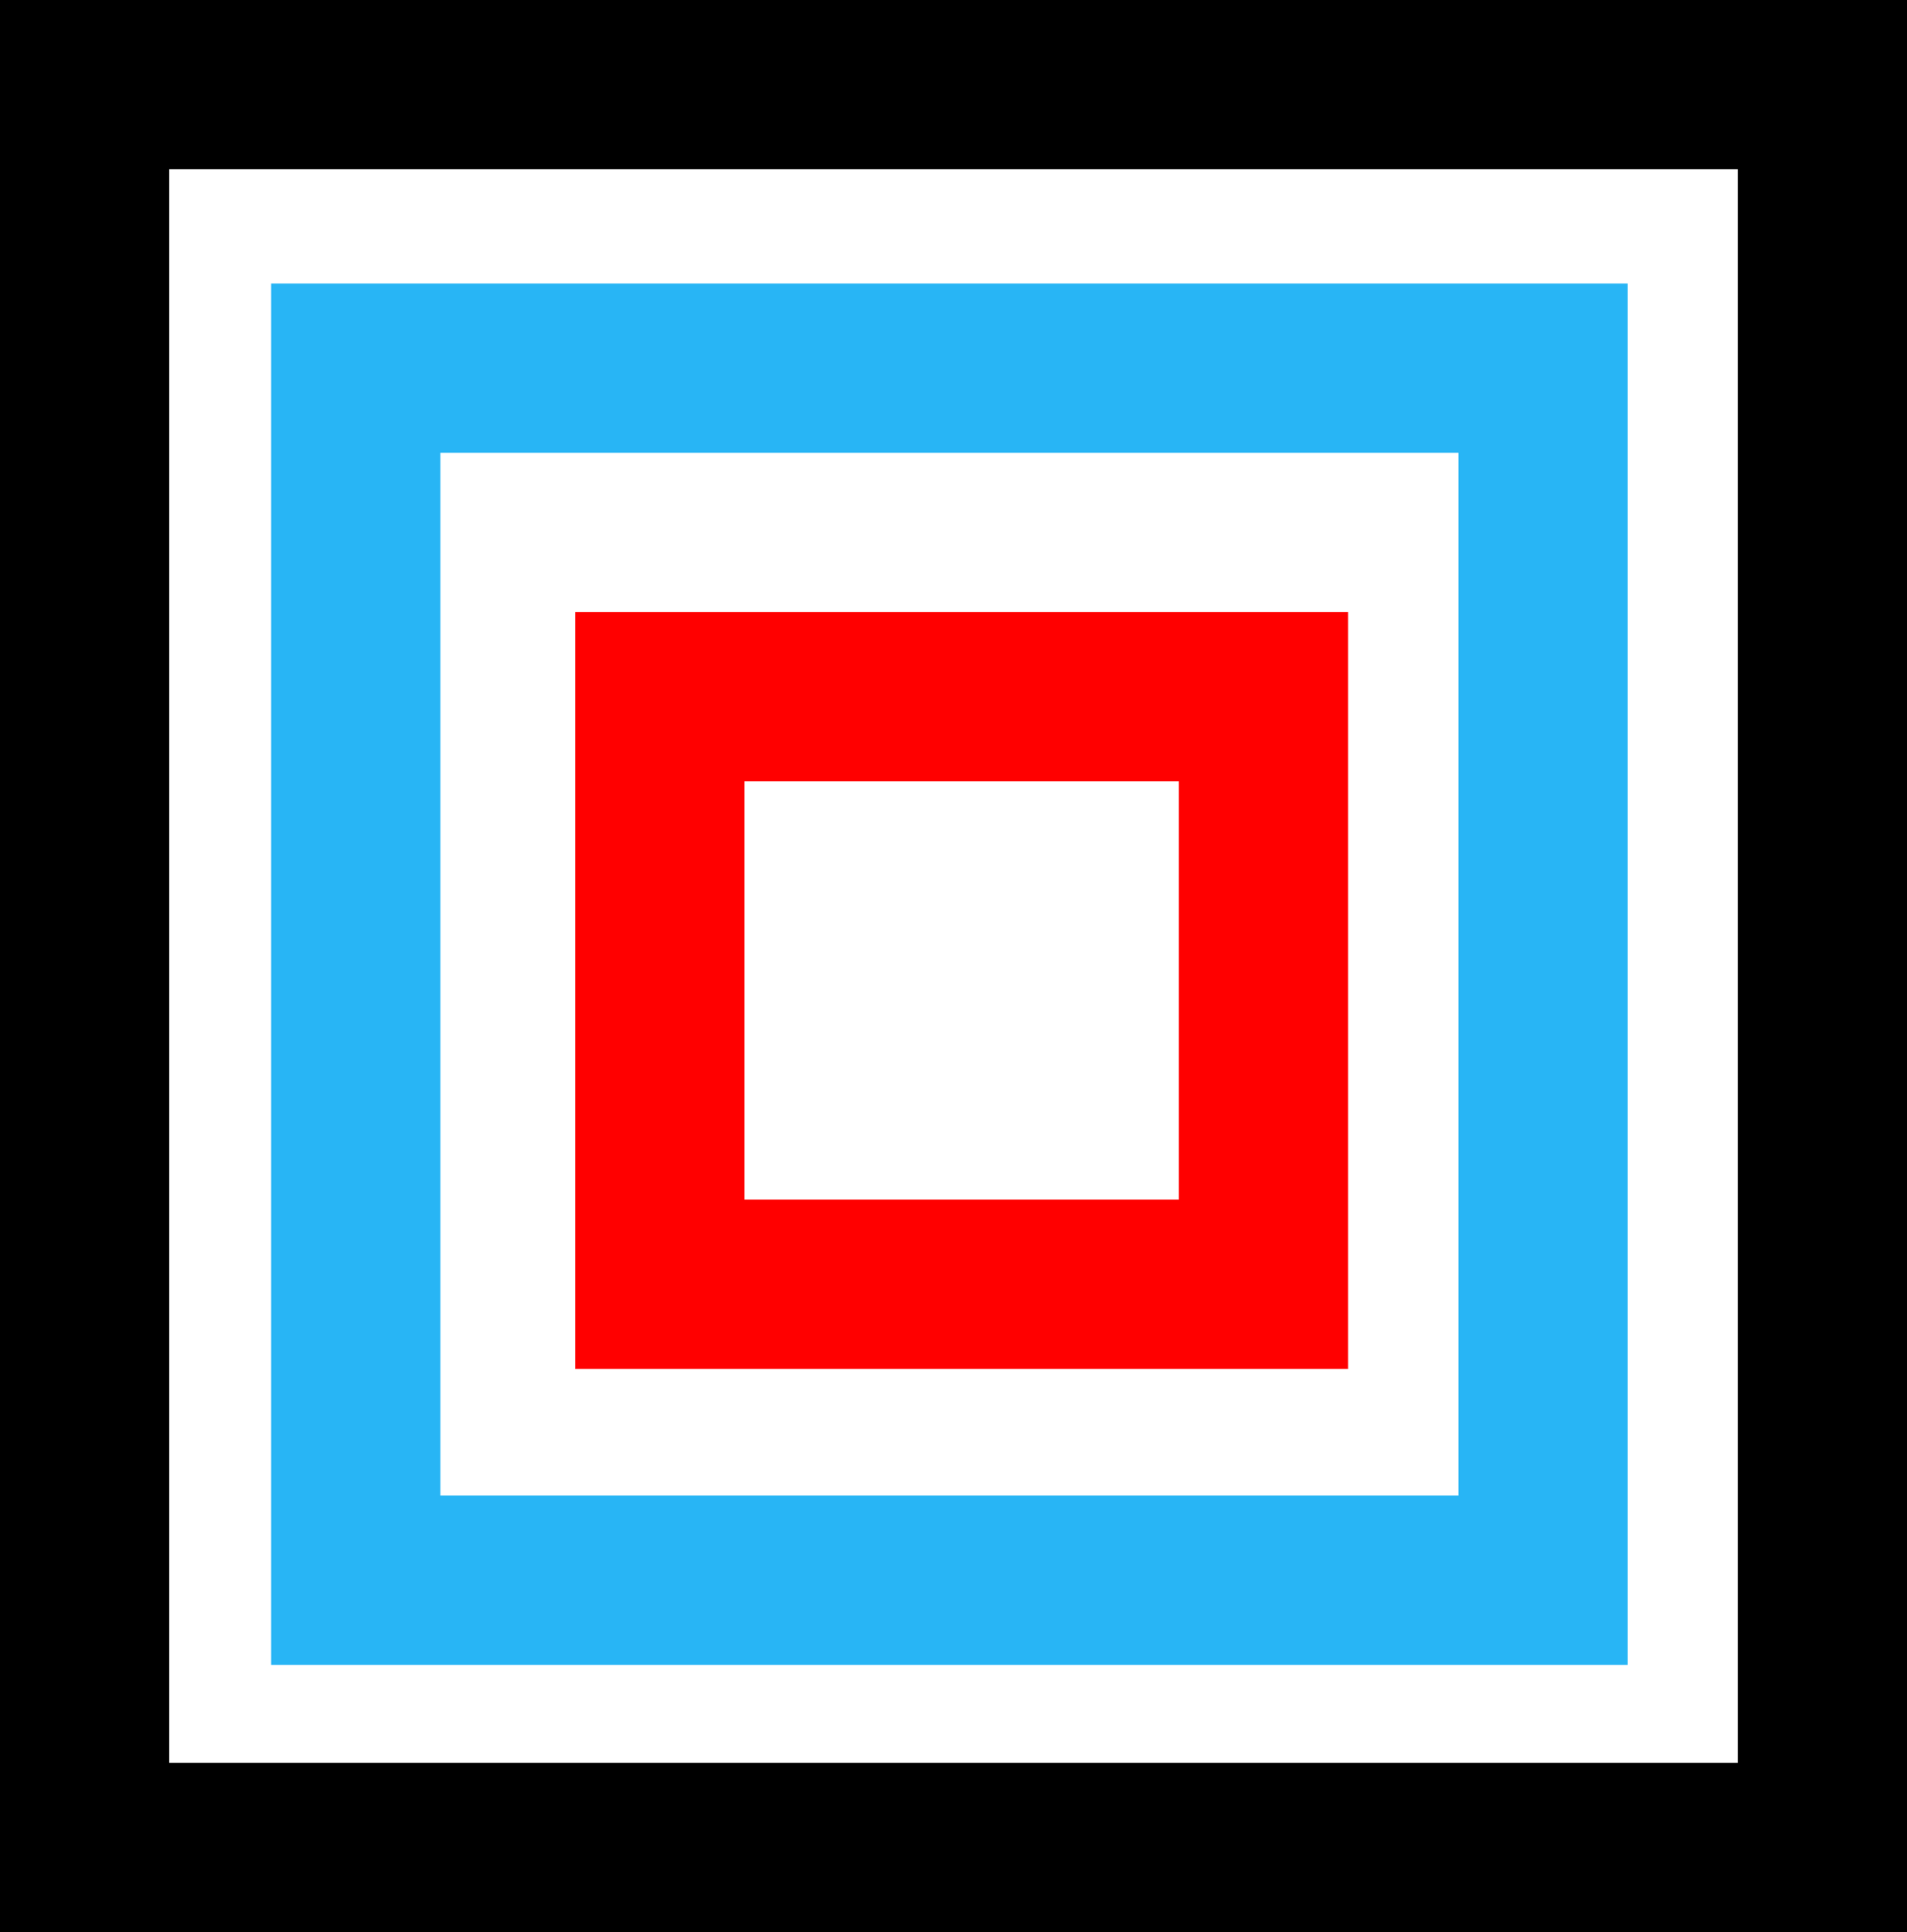 <?xml version="1.0" encoding="UTF-8" standalone="no"?>
<!-- Generator: Adobe Illustrator 19.0.0, SVG Export Plug-In . SVG Version: 6.00 Build 0)  -->

<svg
   xmlns:dc="http://purl.org/dc/elements/1.1/"
   xmlns:cc="http://creativecommons.org/ns#"
   xmlns:rdf="http://www.w3.org/1999/02/22-rdf-syntax-ns#"
   xmlns:svg="http://www.w3.org/2000/svg"
   xmlns="http://www.w3.org/2000/svg"
   xmlns:sodipodi="http://sodipodi.sourceforge.net/DTD/sodipodi-0.dtd"
   xmlns:inkscape="http://www.inkscape.org/namespaces/inkscape"
   version="1.1"
   id="Capa_1"
   x="0px"
   y="0px"
   viewBox="0 0 507.102 513.61"
   xml:space="preserve"
   sodipodi:docname="contour.svg"
   inkscape:version="0.92.3 (2405546, 2018-03-11)"
   width="507.102"
   height="513.61"><rect x="0" y="0" width="507.102" height="513.61" fill="#333333" stroke="none"/><defs
   id="defs59"><inkscape:path-effect
     effect="bspline"
     id="path-effect2200"
     is_visible="true"
     weight="33.333"
     steps="2"
     helper_size="0"
     apply_no_weight="true"
     apply_with_weight="true"
     only_selected="false" /><inkscape:path-effect
     effect="bspline"
     id="path-effect2196"
     is_visible="true"
     weight="33.333"
     steps="2"
     helper_size="0"
     apply_no_weight="true"
     apply_with_weight="true"
     only_selected="false" /><inkscape:path-effect
     effect="bspline"
     id="path-effect2174"
     is_visible="true"
     weight="33.333"
     steps="2"
     helper_size="0"
     apply_no_weight="true"
     apply_with_weight="true"
     only_selected="false" /><inkscape:path-effect
     effect="bspline"
     id="path-effect2170"
     is_visible="true"
     weight="33.333"
     steps="2"
     helper_size="0"
     apply_no_weight="true"
     apply_with_weight="true"
     only_selected="false" /><inkscape:path-effect
     effect="bspline"
     id="path-effect2174-0"
     is_visible="true"
     weight="33.333"
     steps="2"
     helper_size="0"
     apply_no_weight="true"
     apply_with_weight="true"
     only_selected="false" /><inkscape:path-effect
     effect="bspline"
     id="path-effect2242"
     is_visible="true"
     weight="33.333"
     steps="2"
     helper_size="0"
     apply_no_weight="true"
     apply_with_weight="true"
     only_selected="false" /></defs><sodipodi:namedview
   pagecolor="#ffffff"
   bordercolor="#666666"
   borderopacity="1"
   objecttolerance="10"
   gridtolerance="10"
   guidetolerance="10"
   inkscape:pageopacity="0"
   inkscape:pageshadow="2"
   inkscape:window-width="1859"
   inkscape:window-height="1025"
   id="namedview57"
   showgrid="false"
   inkscape:zoom="0.4609375"
   inkscape:cx="253.61374"
   inkscape:cy="342.25339"
   inkscape:window-x="61"
   inkscape:window-y="27"
   inkscape:window-maximized="1"
   inkscape:current-layer="Capa_1" />




<g
   id="g26"
   transform="translate(-2.386,2.136)">
</g>
<g
   id="g28"
   transform="translate(-2.386,2.136)">
</g>
<g
   id="g30"
   transform="translate(-2.386,2.136)">
</g>
<g
   id="g32"
   transform="translate(-2.386,2.136)">
</g>
<g
   id="g34"
   transform="translate(-2.386,2.136)">
</g>
<g
   id="g36"
   transform="translate(-2.386,2.136)">
</g>
<g
   id="g38"
   transform="translate(-2.386,2.136)">
</g>
<g
   id="g40"
   transform="translate(-2.386,2.136)">
</g>
<g
   id="g42"
   transform="translate(-2.386,2.136)">
</g>
<g
   id="g44"
   transform="translate(-2.386,2.136)">
</g>
<g
   id="g46"
   transform="translate(-2.386,2.136)">
</g>
<g
   id="g48"
   transform="translate(-2.386,2.136)">
</g>
<g
   id="g50"
   transform="translate(-2.386,2.136)">
</g>
<g
   id="g52"
   transform="translate(-2.386,2.136)">
</g>
<g
   id="g54"
   transform="translate(-2.386,2.136)">
</g>
<rect
   style="opacity:1;fill:#ffffff;fill-opacity:1;fill-rule:evenodd;stroke:#000000;stroke-width:45;stroke-miterlimit:4;stroke-dasharray:none;stroke-opacity:1"
   id="rect2265"
   width="462.102"
   height="468.61"
   x="22.5"
   y="22.5" /><rect
   style="opacity:1;fill:#ffffff;fill-opacity:1;fill-rule:evenodd;stroke:#28b5f5;stroke-width:45;stroke-miterlimit:4;stroke-dasharray:none;stroke-opacity:1"
   id="rect2265-3"
   width="315.716"
   height="322.224"
   x="94.608"
   y="97.862" /><rect
   style="opacity:1;fill:#ffffff;fill-opacity:1;fill-rule:evenodd;stroke:#ff0000;stroke-width:45;stroke-miterlimit:4;stroke-dasharray:none;stroke-opacity:1"
   id="rect2265-6"
   width="160.537"
   height="156.198"
   x="175.452"
   y="185.215" /></svg>